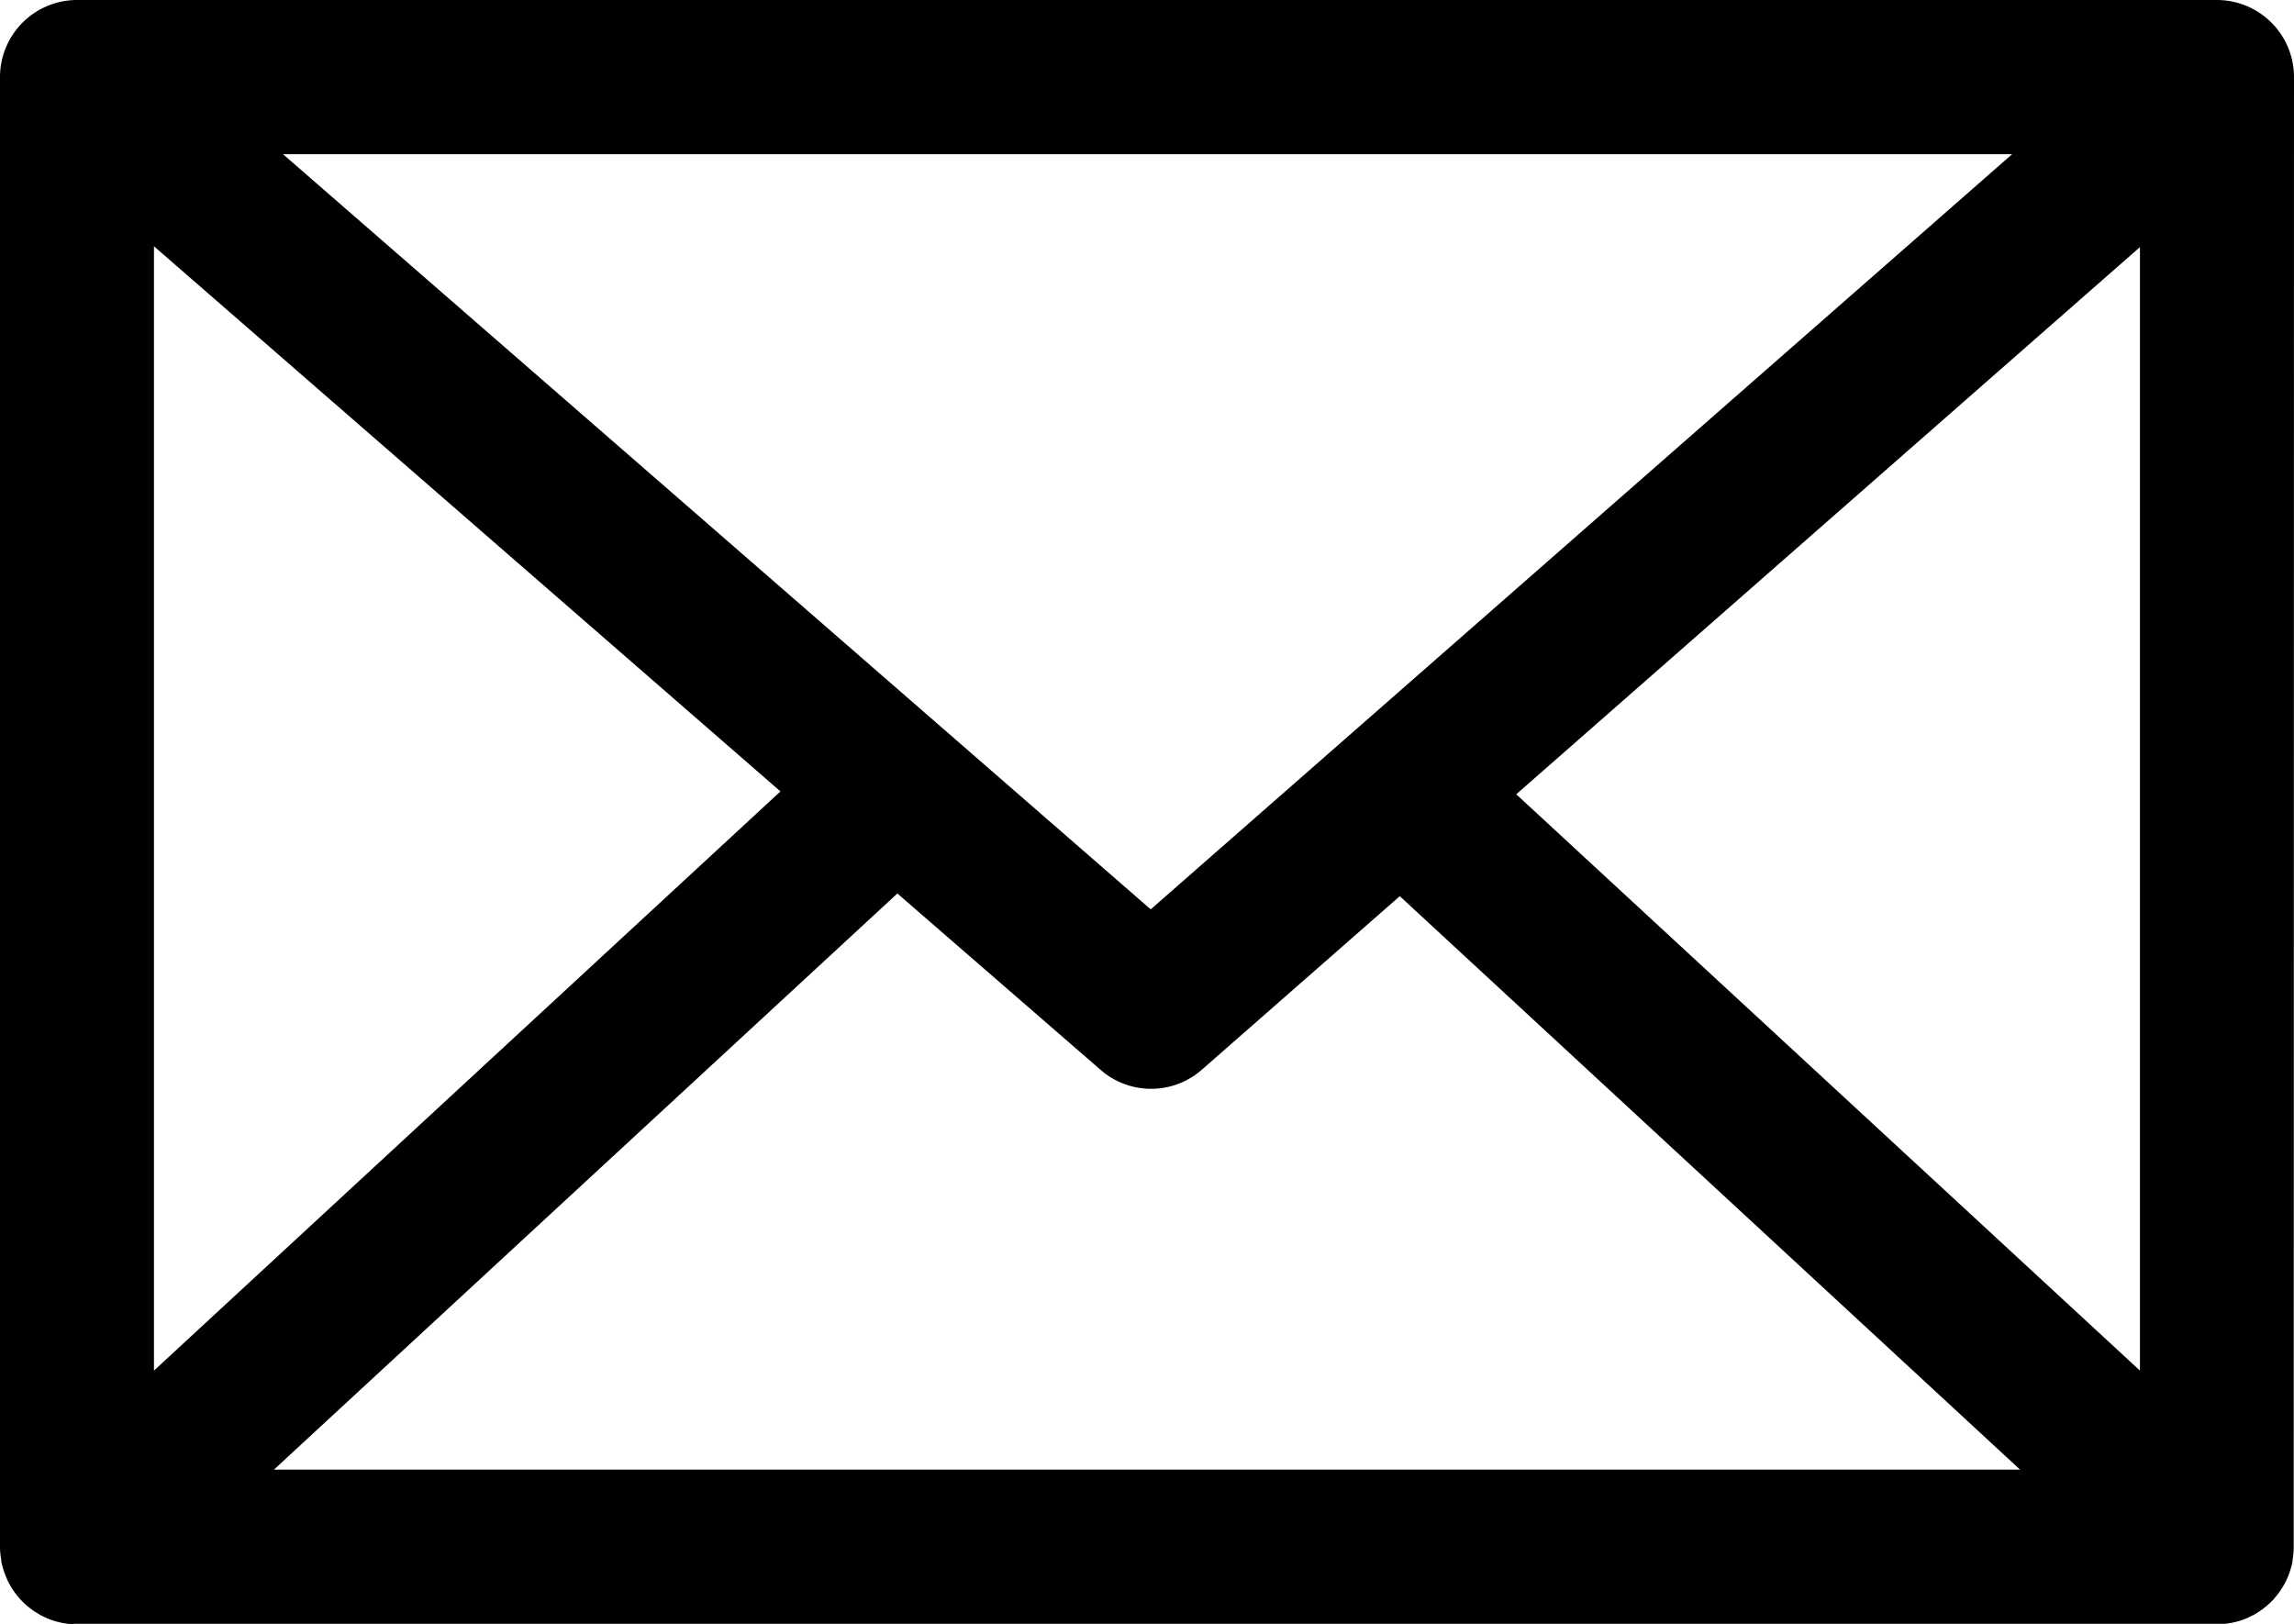 <svg xmlns="http://www.w3.org/2000/svg" viewBox="0 0 247.2 175"><path d="M247.2,8.31A8.31,8.31,0,0,0,238.9,0H8.3A8.31,8.31,0,0,0,0,8.31V166.69H0a8,8,0,0,0,.13,1.39s0,.11,0,.16a8.08,8.08,0,0,0,.37,1.3,1.46,1.46,0,0,0,.07.19A7.52,7.52,0,0,0,1.18,171a1.74,1.74,0,0,1,.11.18,9,9,0,0,0,.84,1.11l.07.09.11.1c.11.12.23.24.35.35l.27.24c.12.1.24.2.37.29l.3.23.39.24.32.2.47.23.27.13a8.38,8.38,0,0,0,2.41.62A4.52,4.52,0,0,0,8,175l.32,0H238.9l.4,0,.44,0a8.46,8.46,0,0,0,2.41-.62,2.44,2.44,0,0,0,.28-.14l.46-.22.33-.2.37-.24a3.55,3.55,0,0,0,.31-.23c.12-.1.25-.19.36-.29s.18-.16.28-.24l.35-.35.11-.1.06-.09a9,9,0,0,0,.84-1.11A1.74,1.74,0,0,0,246,171a8.51,8.51,0,0,0,.6-1.21,1.46,1.46,0,0,0,.07-.19,9.25,9.25,0,0,0,.37-1.3c0-.05,0-.11,0-.16a8,8,0,0,0,.13-1.39h0ZM124,98,30.5,16.62H216.82ZM84.1,85.29,16.59,147.71V26.54Zm12.6,11,21.89,19a8.28,8.28,0,0,0,10.91,0l21.34-18.71,66.84,61.8H29.52Zm66.69-10.69L230.6,26.63V147.71Z"/></svg>